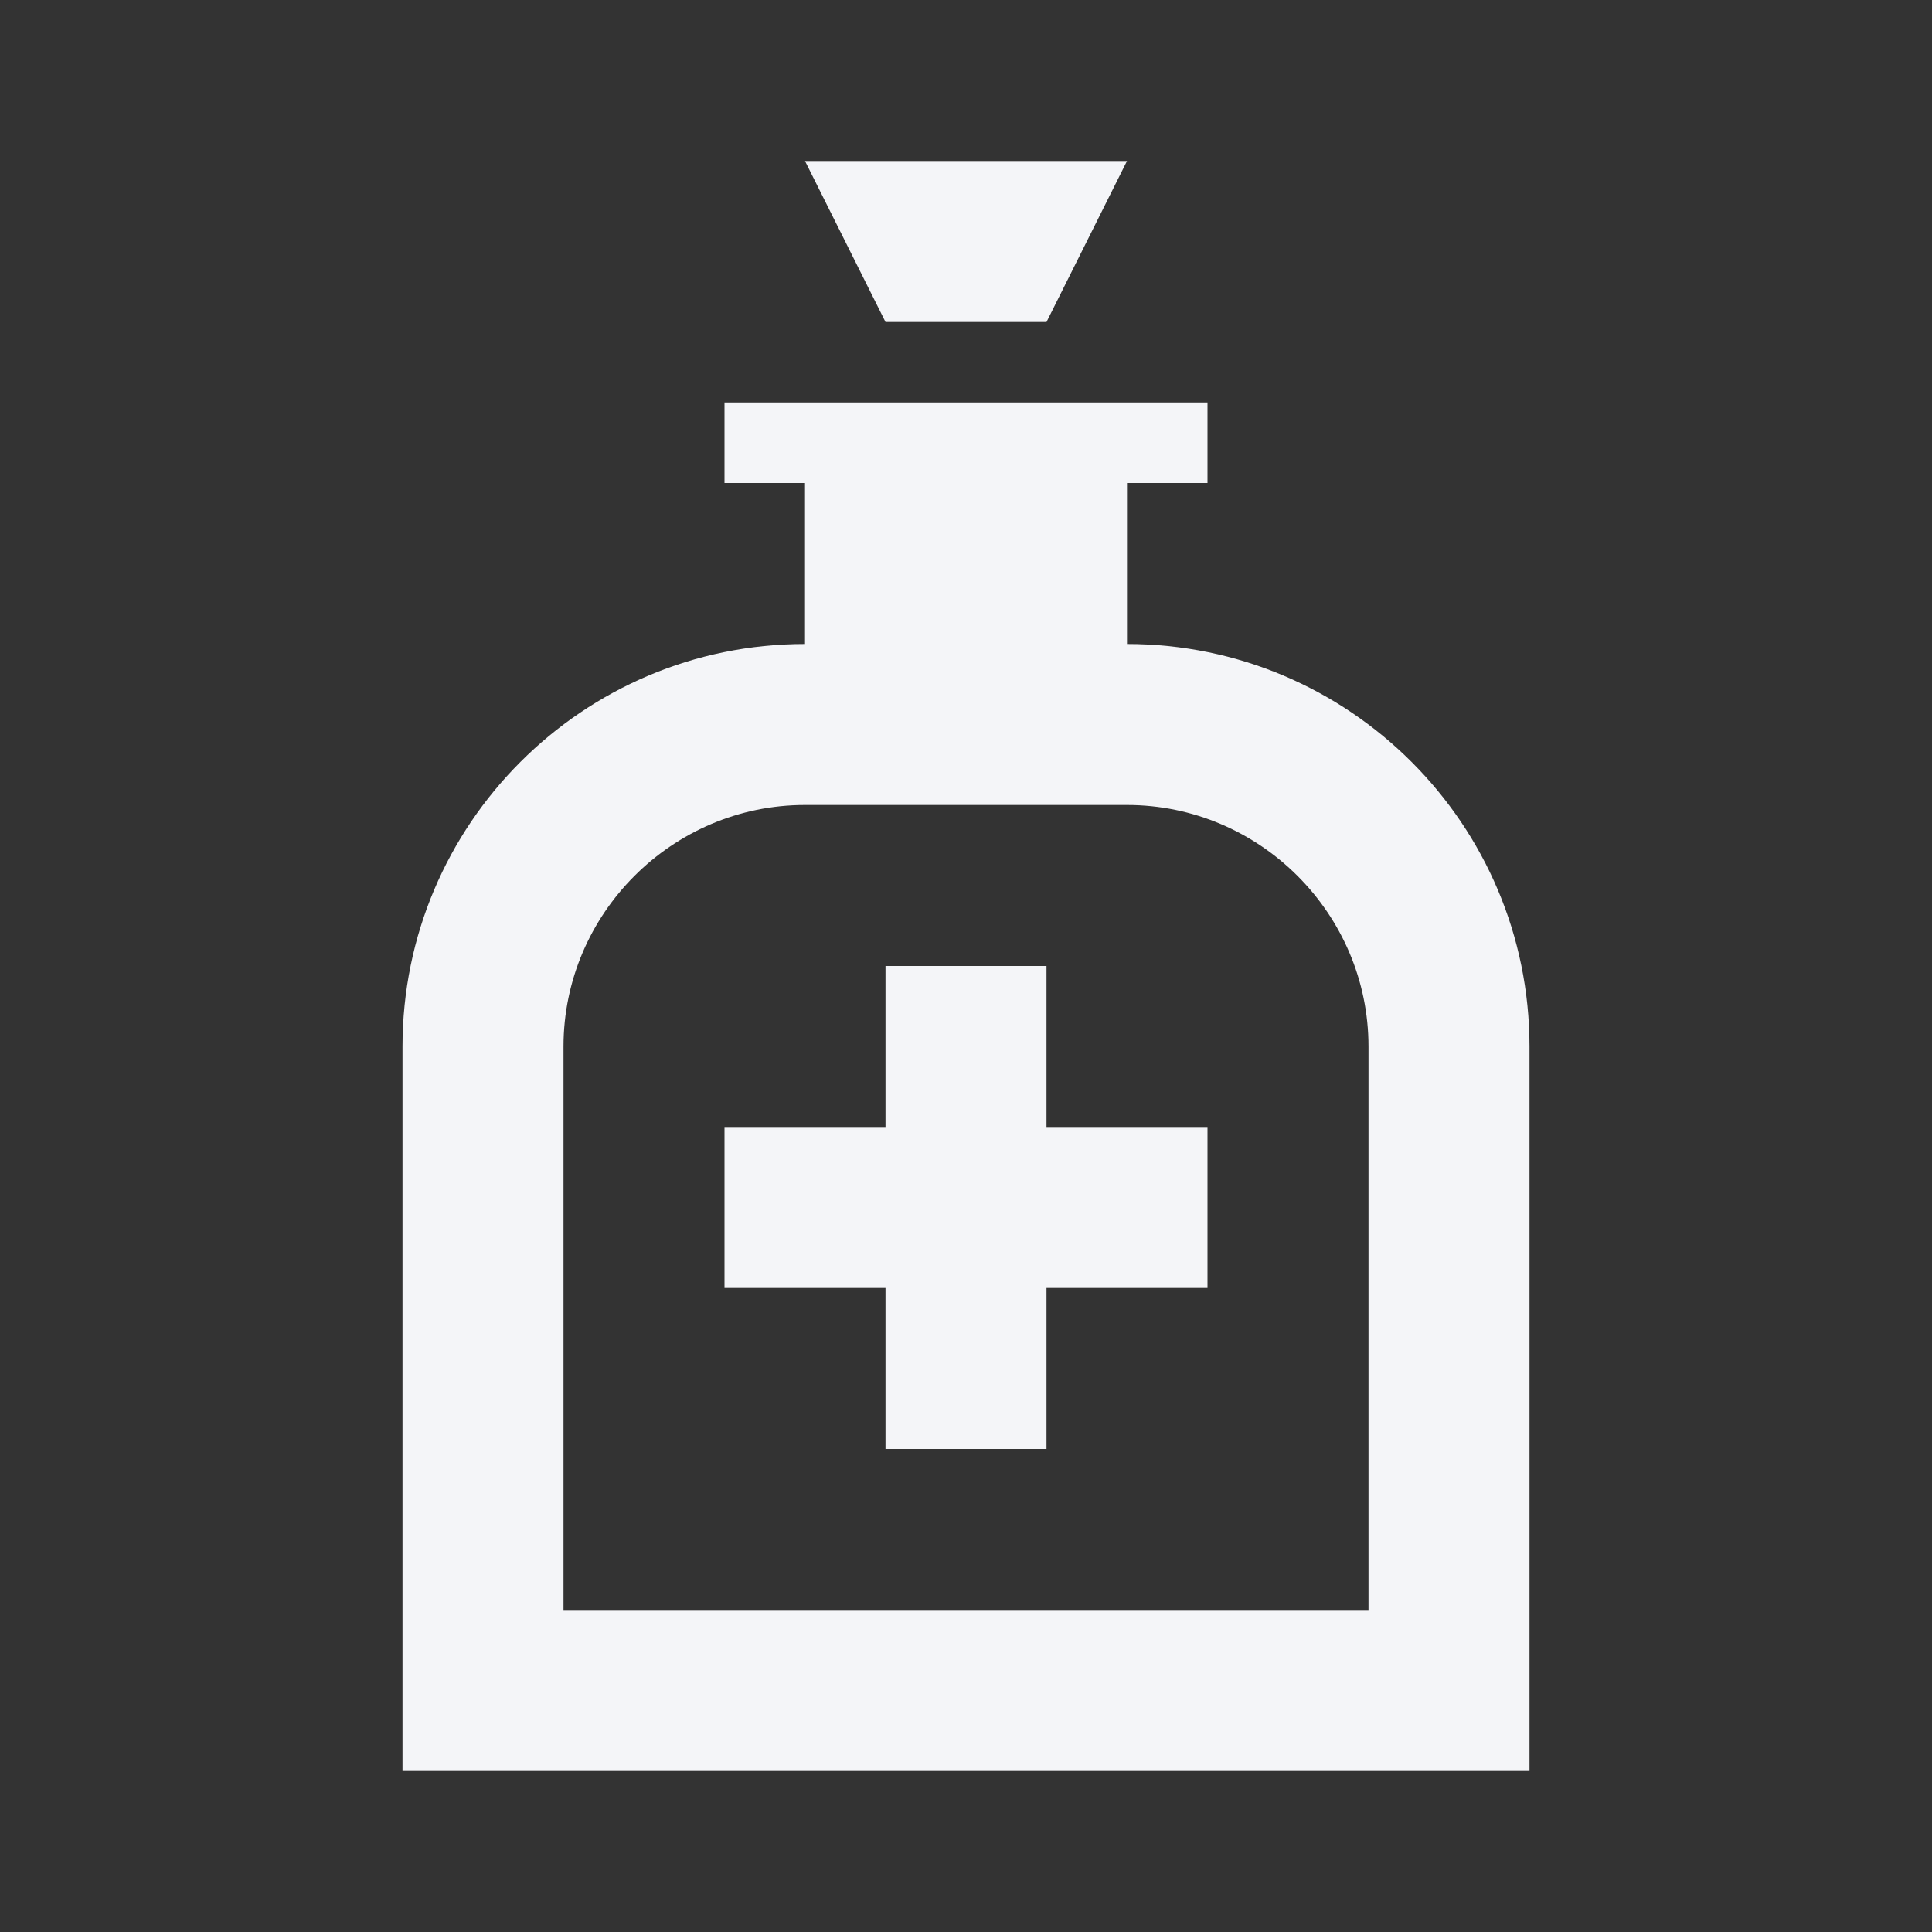 <?xml version="1.0" encoding="UTF-8"?><!DOCTYPE svg PUBLIC "-//W3C//DTD SVG 1.1//EN" "http://www.w3.org/Graphics/SVG/1.1/DTD/svg11.dtd"><svg fill="#f4f5f8" xmlns="http://www.w3.org/2000/svg" xmlns:xlink="http://www.w3.org/1999/xlink" version="1.1" id="mdi-bottle-tonic-plus-outline" width="24" height="24" viewBox="0 0 24 24"><rect x="0" y="0" width="24" height="24" fill="#333333" stroke="none"/><path d="M13 4H11L10 2H14L13 4M19 13V22H5V13C5 10.24 7.24 8 10 8V6H9V5H15V6H14V8C16.76 8 19 10.24 19 13M17 13C17 11.35 15.65 10 14 10H10C8.35 10 7 11.35 7 13V20H17V13M15 16H13V18H11V16H9V14H11V12H13V14H15V16Z" /></svg>